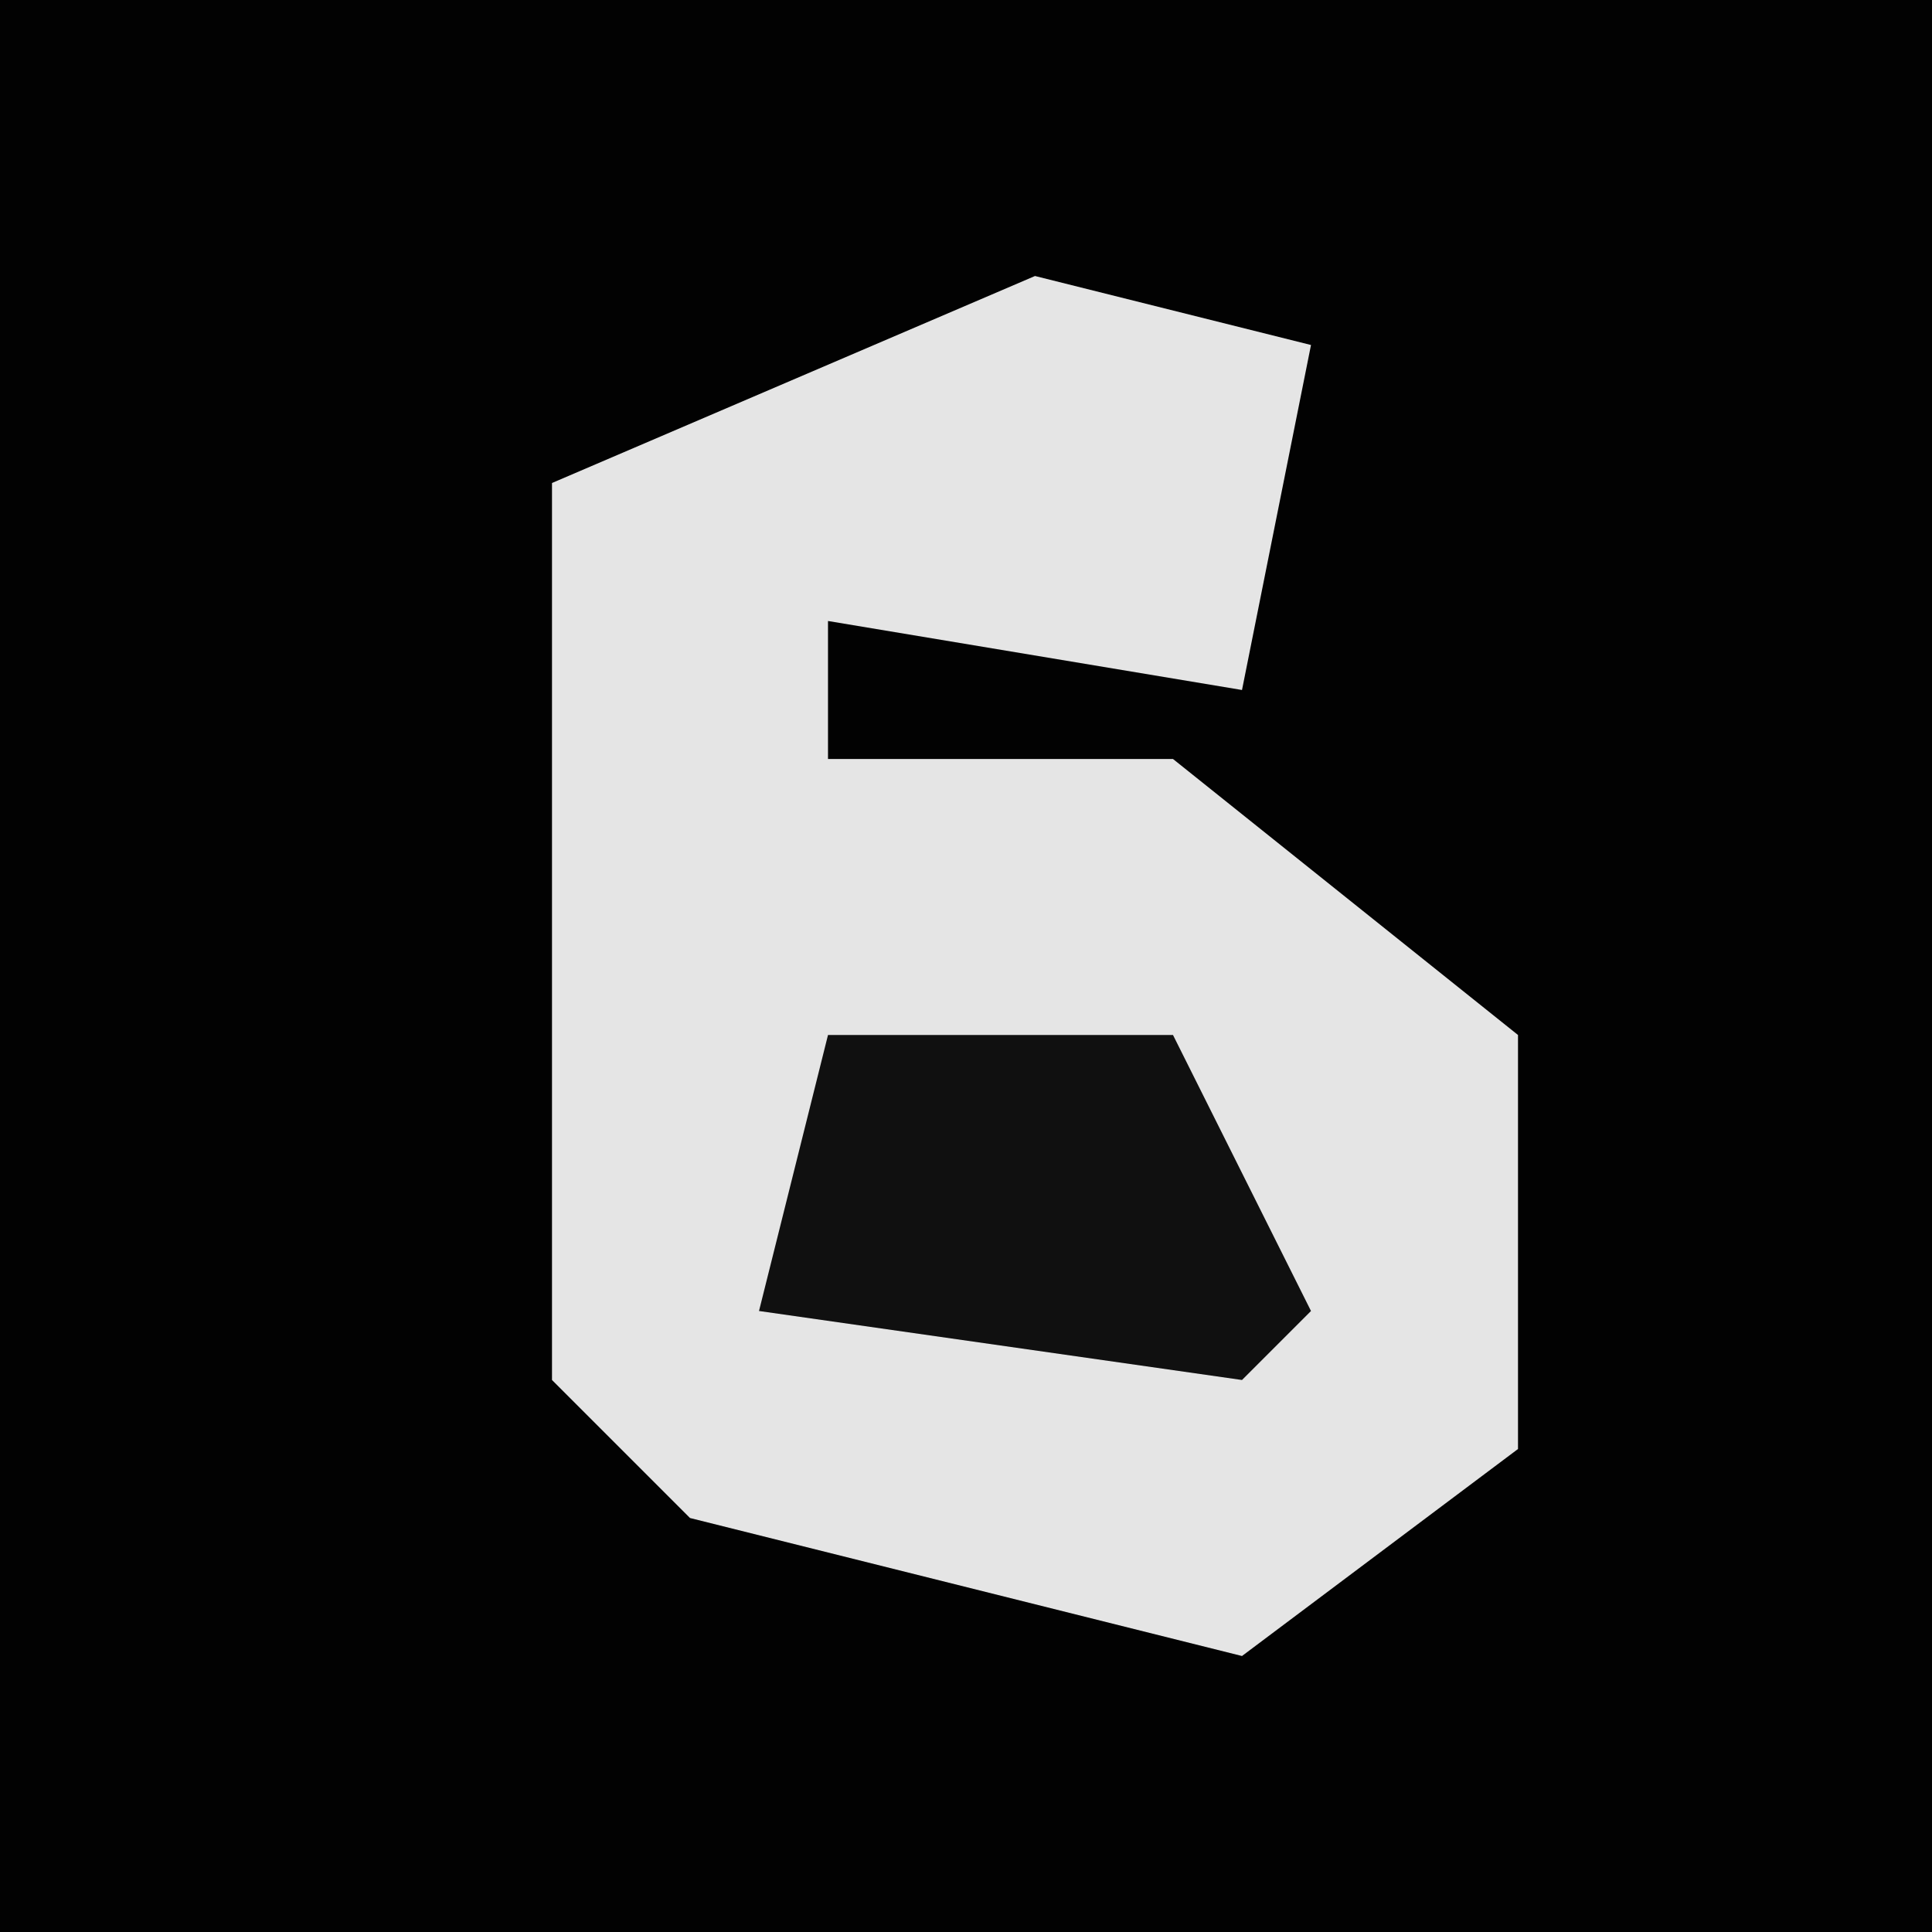<?xml version="1.0" encoding="UTF-8"?>
<svg version="1.1" xmlns="http://www.w3.org/2000/svg" width="28" height="28">
<path d="M0,0 L28,0 L28,28 L0,28 Z " fill="#020202" transform="translate(0,0)"/>
<path d="M0,0 L4,1 L3,6 L-3,5 L-3,7 L2,7 L7,11 L7,17 L3,20 L-5,18 L-7,16 L-7,3 Z " fill="#E5E5E5" transform="translate(15,4)"/>
<path d="M0,0 L5,0 L7,4 L6,5 L-1,4 Z " fill="#101010" transform="translate(12,15)"/>
</svg>
